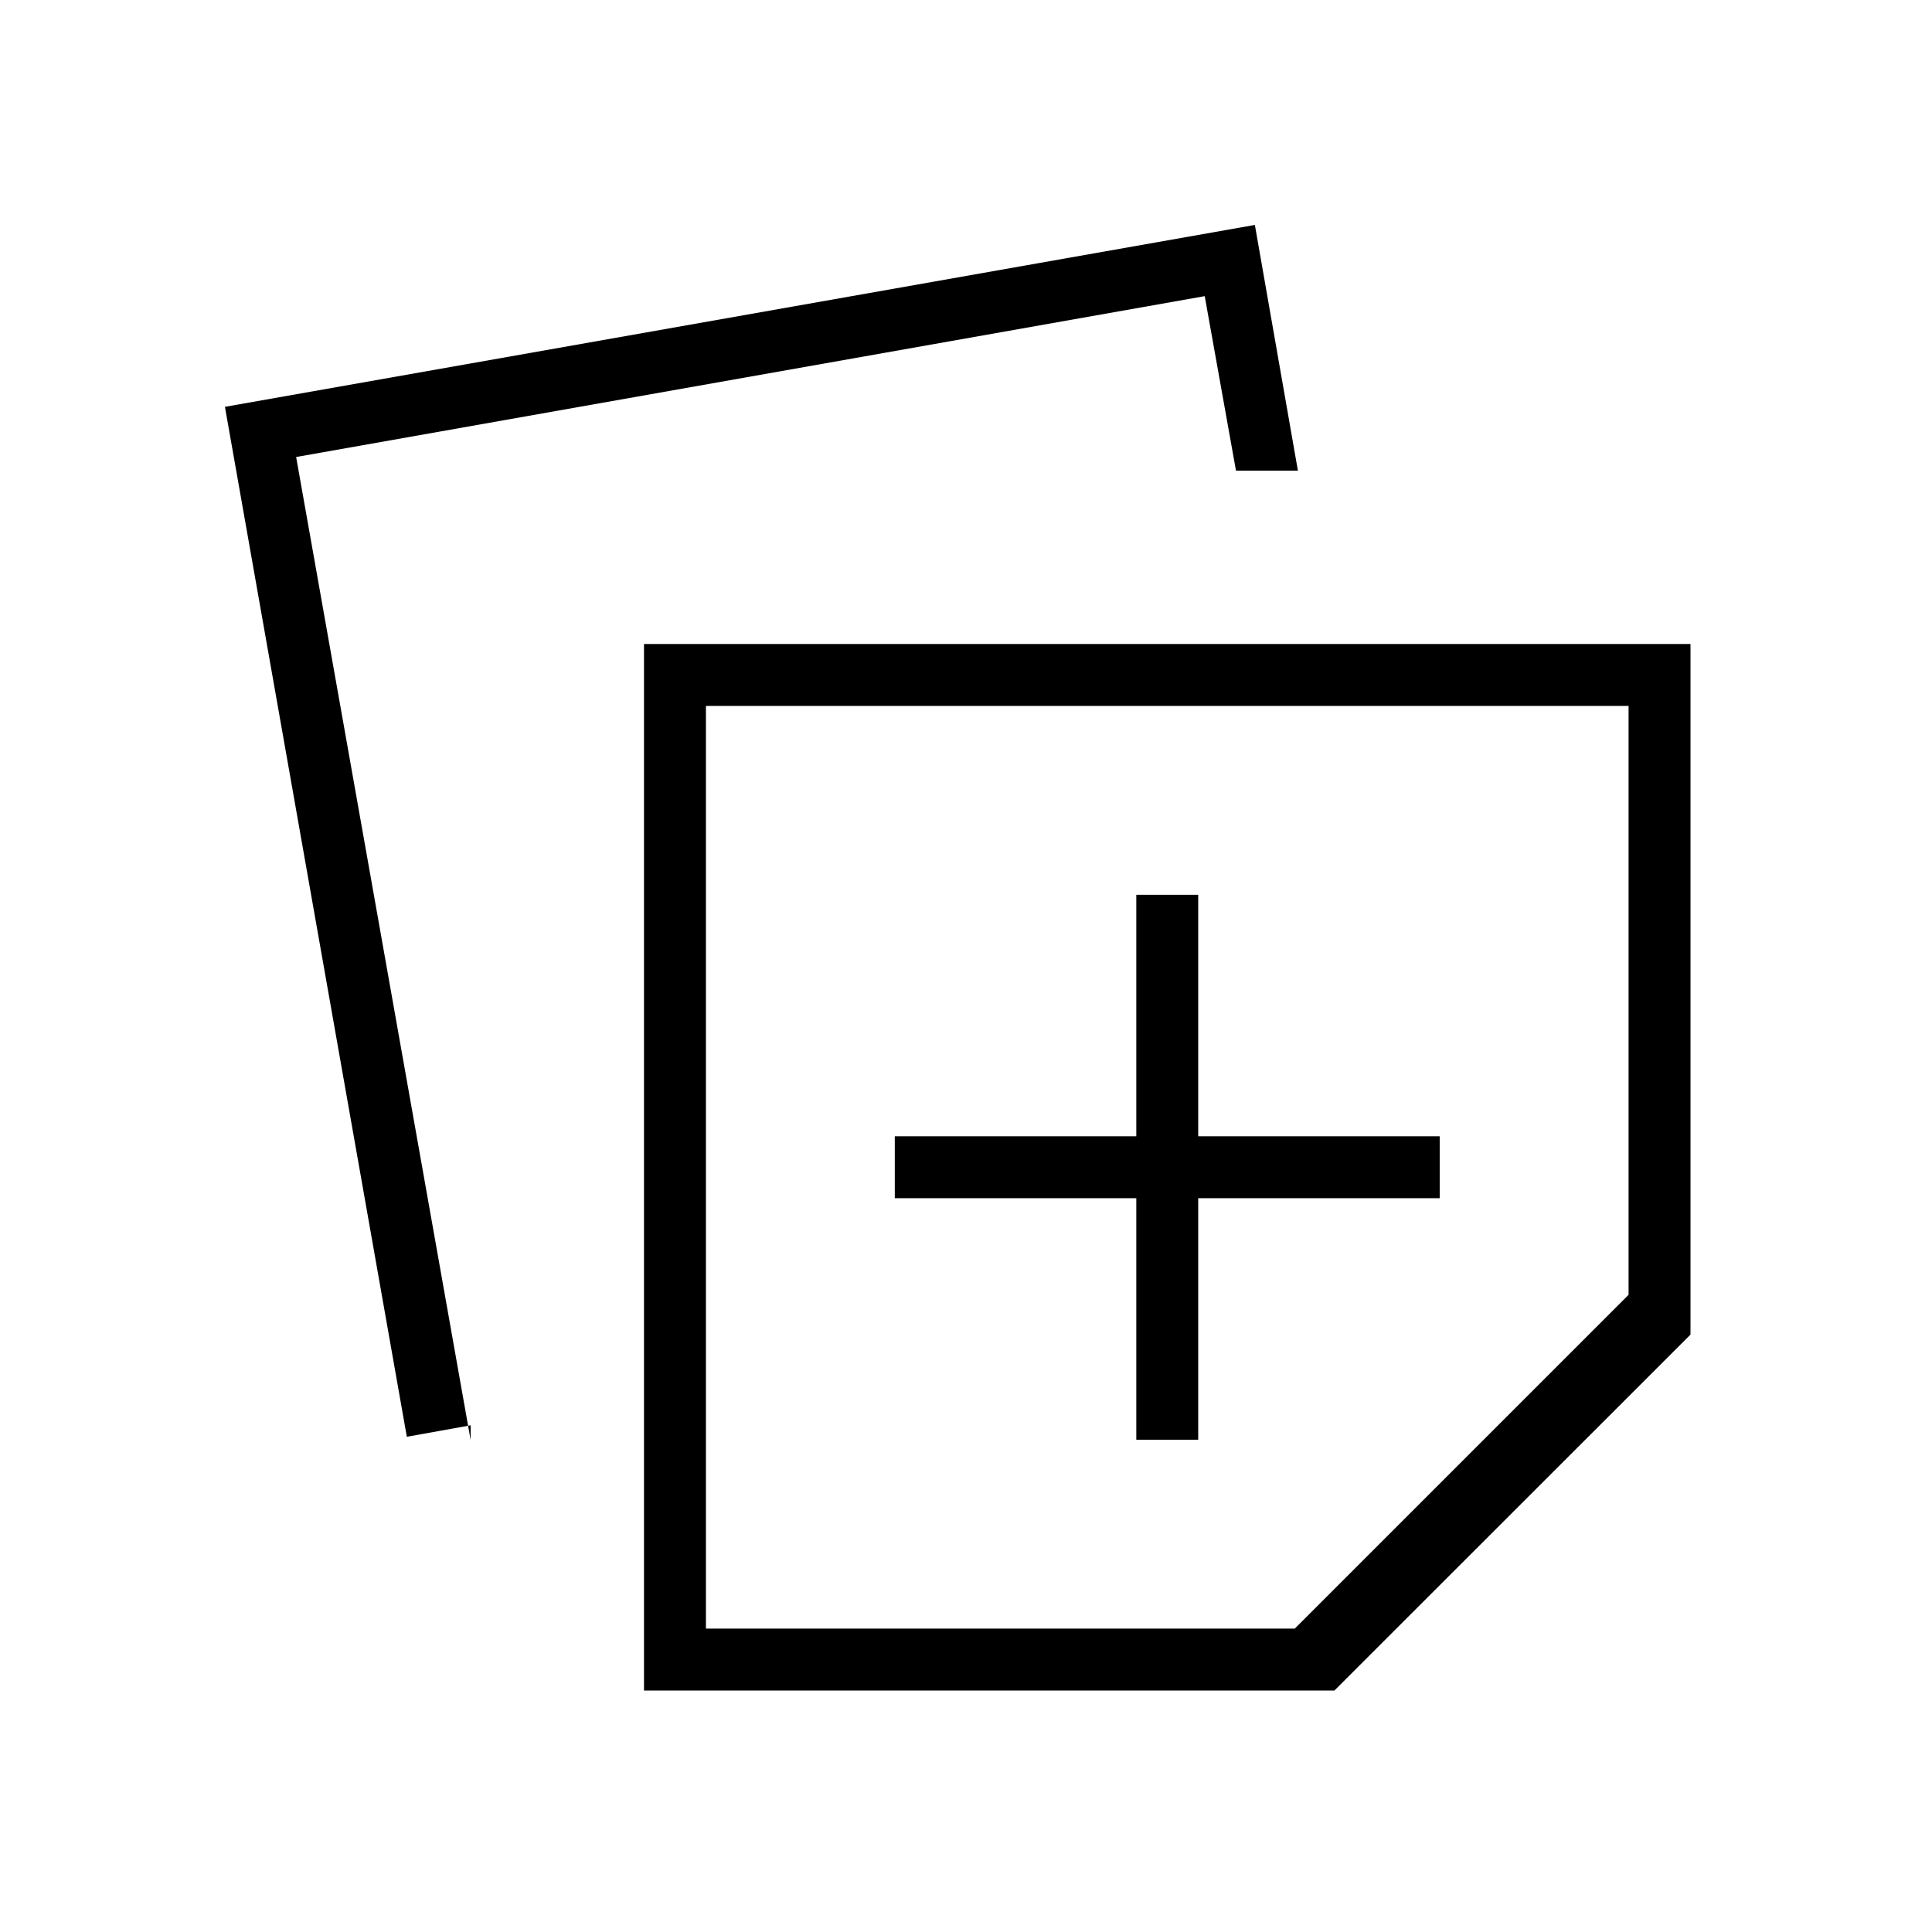 <svg xmlns="http://www.w3.org/2000/svg" height="48" viewBox="0 -960 960 960" width="48"><path d="M320-120v-520h520v343.15L663.08-120H320Zm30.77-30.77h292.61l165.85-165.85v-292.61H350.77v458.46Zm-148.62-95.31-90.38-511.77 511.77-90.38 21.38 122.08h-30.77l-15.53-86.7-451.47 79.93 86.7 488.46v-7.31l-31.7 5.69Zm362.47 1.46h30.76v-120h120v-30.76h-120v-120h-30.76v120h-120v30.76h120v120ZM580-380Z"/></svg>